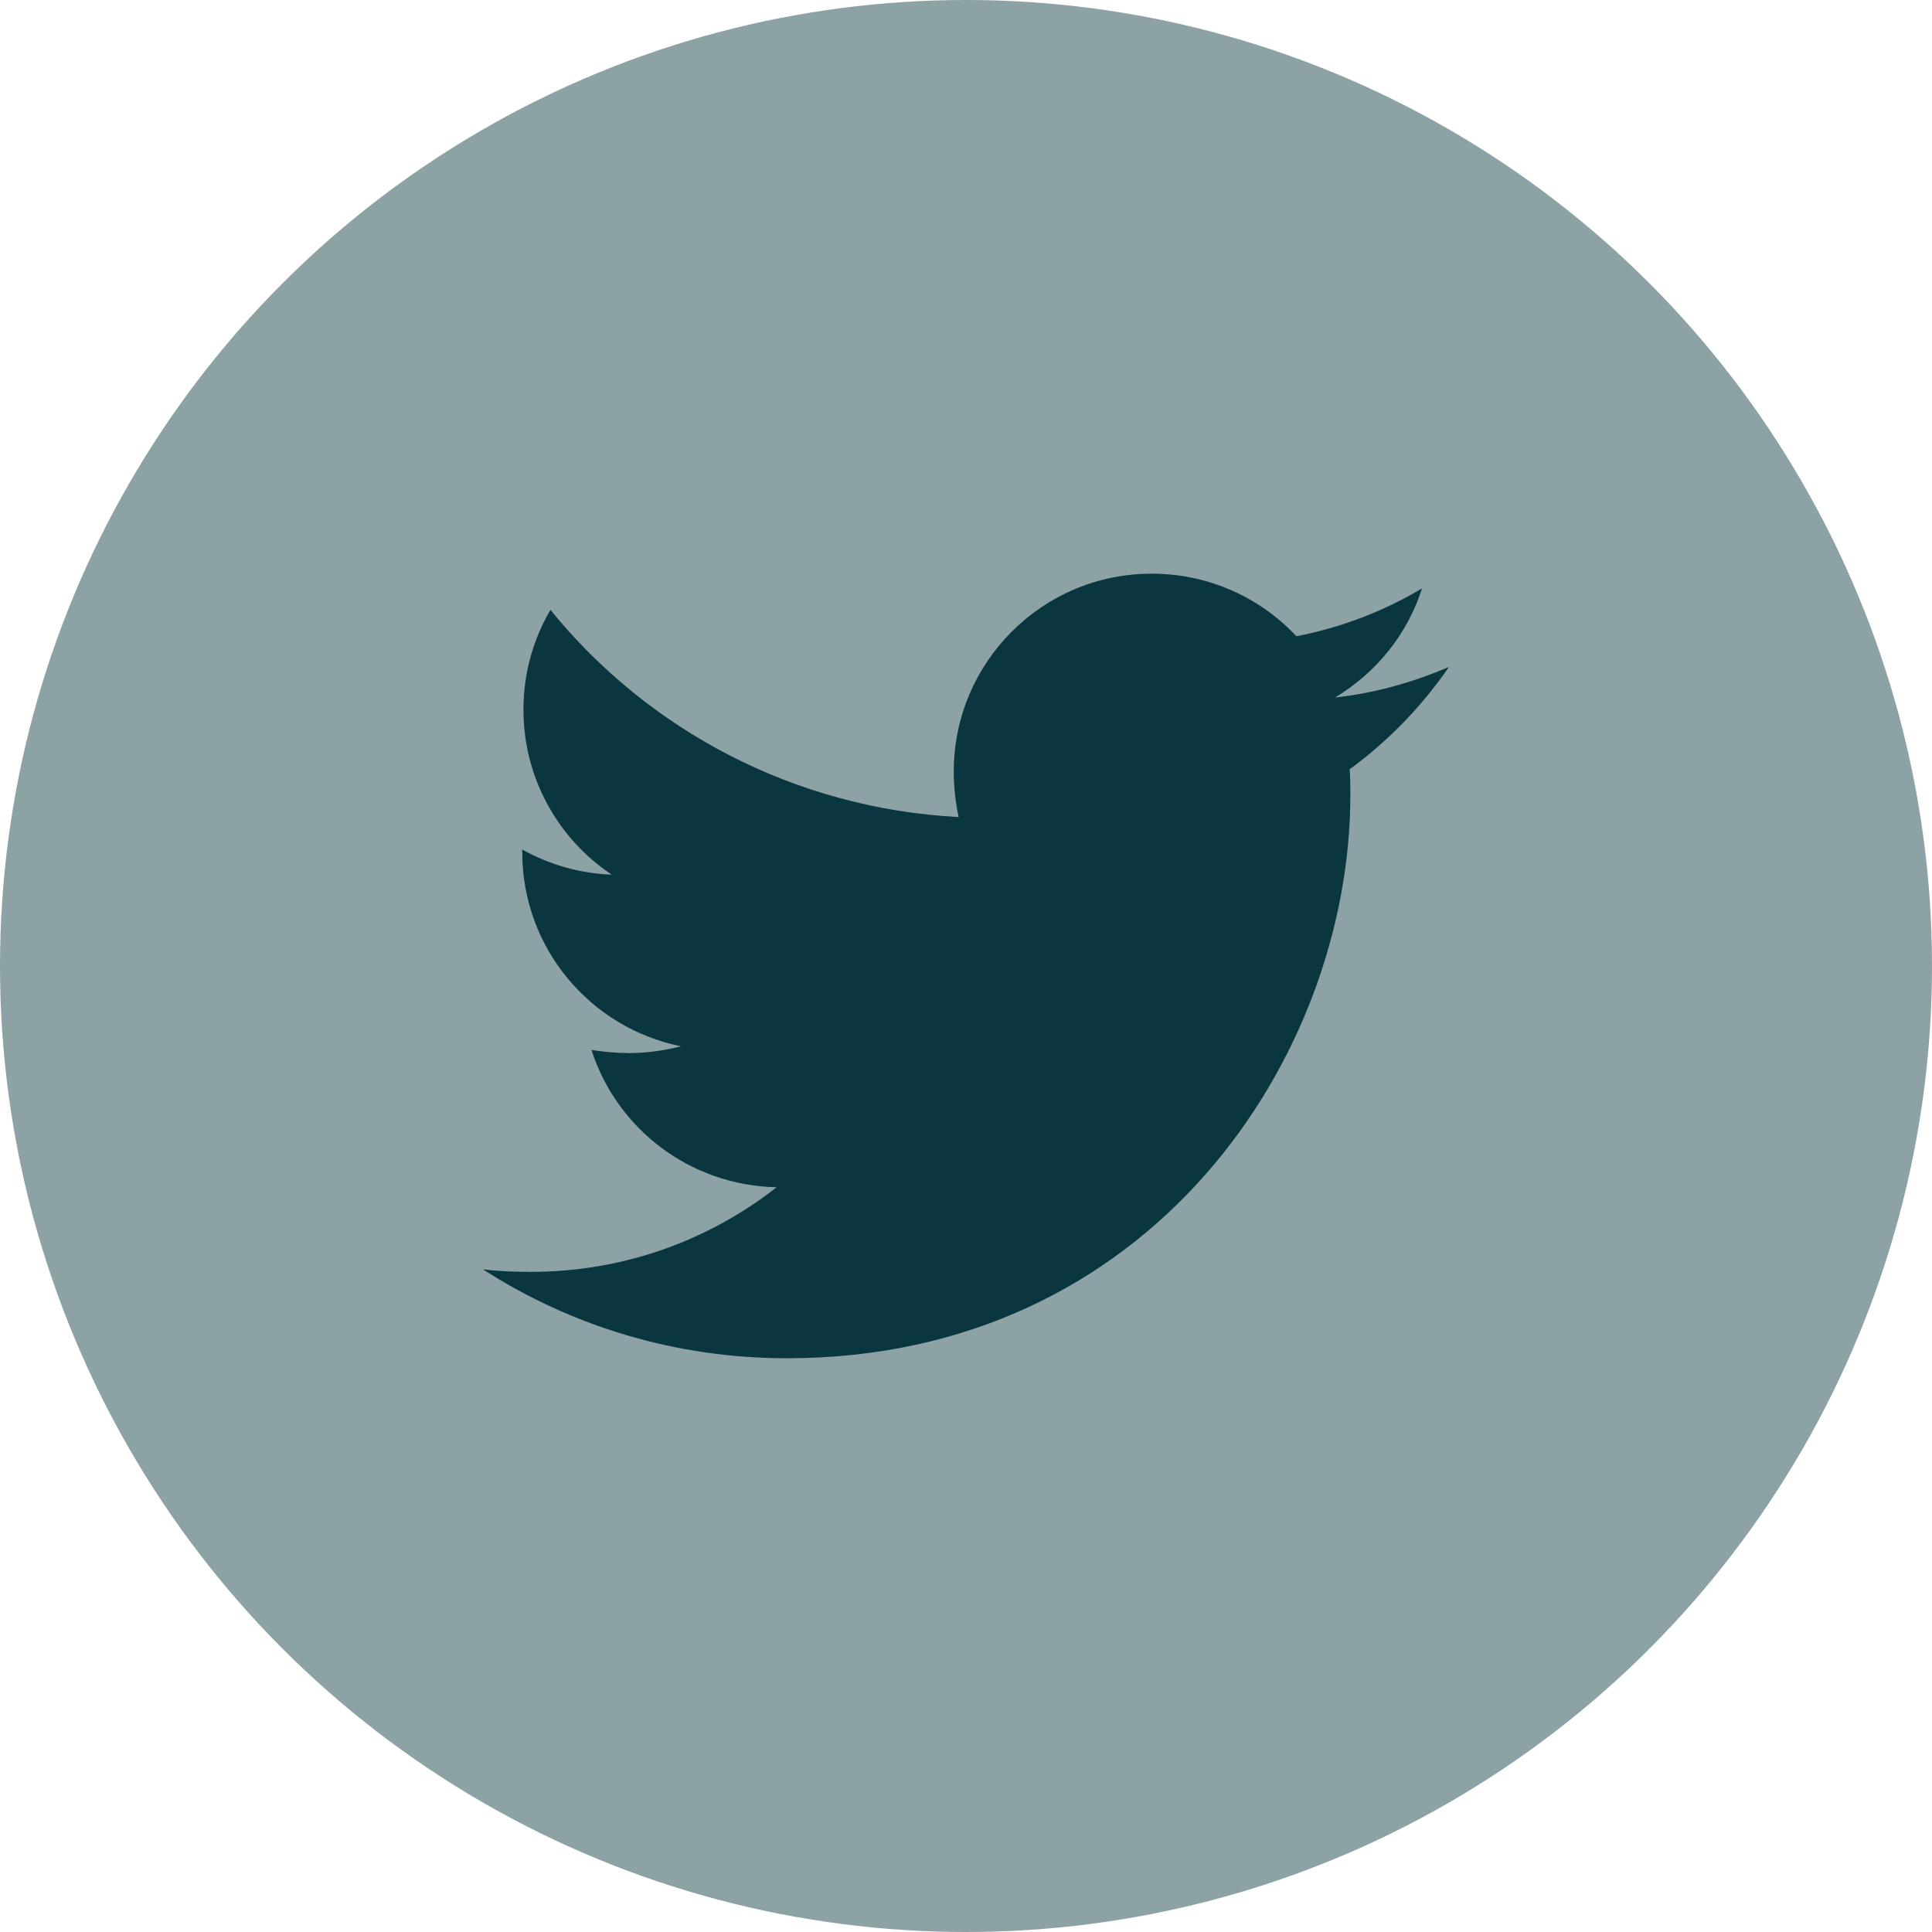 <svg width="32" height="32" viewBox="0 0 32 32" fill="none" xmlns="http://www.w3.org/2000/svg">
<circle cx="16" cy="16" r="16" fill="#8DA2A5"/>
<path d="M22.355 12.741C22.366 12.883 22.366 13.025 22.366 13.167C22.366 17.502 19.066 22.497 13.036 22.497C11.178 22.497 9.452 21.959 8 21.025C8.264 21.056 8.518 21.066 8.792 21.066C10.325 21.066 11.736 20.548 12.863 19.665C11.421 19.634 10.213 18.69 9.797 17.391C10 17.421 10.203 17.442 10.416 17.442C10.711 17.442 11.005 17.401 11.279 17.33C9.777 17.025 8.65 15.706 8.65 14.112V14.071C9.086 14.315 9.594 14.467 10.132 14.487C9.249 13.898 8.67 12.893 8.67 11.756C8.67 11.147 8.832 10.589 9.117 10.101C10.731 12.091 13.157 13.391 15.878 13.533C15.827 13.289 15.797 13.035 15.797 12.782C15.797 10.975 17.259 9.502 19.076 9.502C20.02 9.502 20.873 9.898 21.472 10.538C22.213 10.396 22.924 10.122 23.553 9.746C23.31 10.508 22.792 11.147 22.112 11.553C22.771 11.482 23.411 11.299 24 11.046C23.553 11.695 22.995 12.274 22.355 12.741Z" fill="#09363F"/>
</svg>
